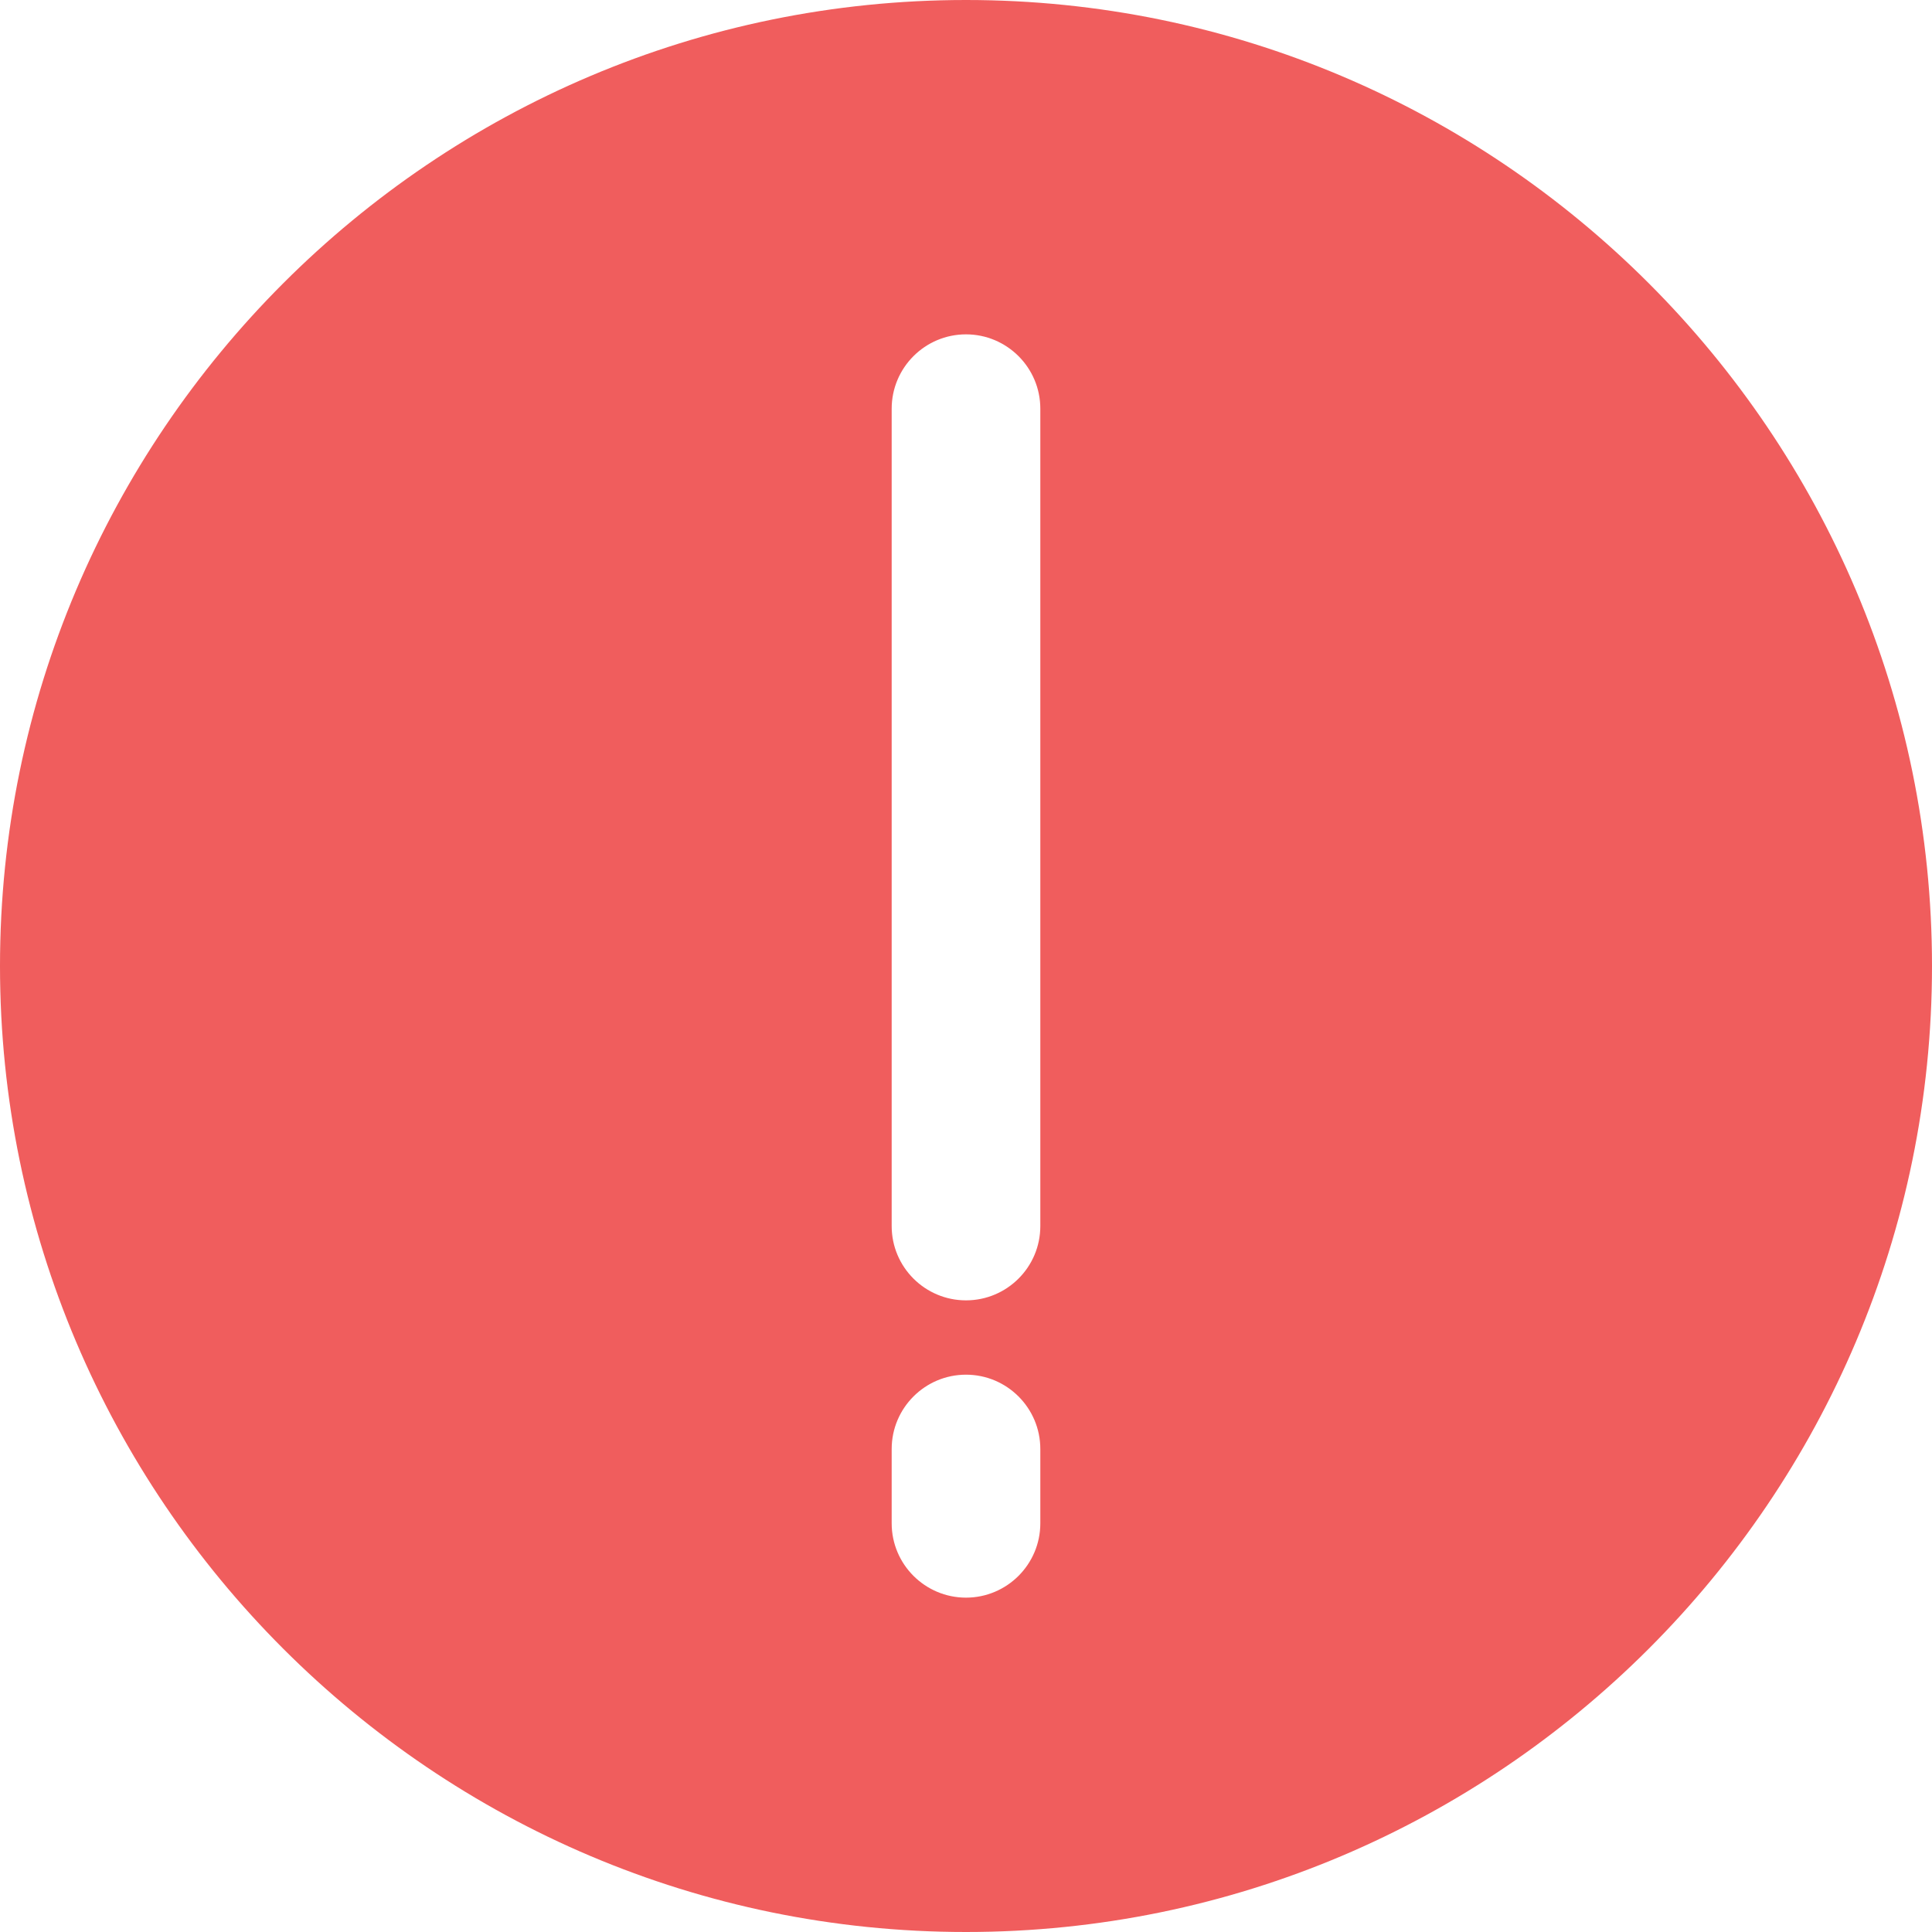 <svg width="32" height="32" viewBox="0 0 32 32" fill="none" xmlns="http://www.w3.org/2000/svg">
<path d="M16 0C7.178 0 0 7.177 0 16C0 24.823 7.178 32 16 32C24.822 32 32 24.823 32 16C32 7.177 24.822 0 16 0ZM17.231 25.231C17.231 25.91 16.679 26.462 16 26.462C15.321 26.462 14.769 25.91 14.769 25.231V24C14.769 23.321 15.321 22.769 16 22.769C16.679 22.769 17.231 23.321 17.231 24V25.231ZM17.231 20.308C17.231 20.987 16.679 21.538 16 21.538C15.321 21.538 14.769 20.987 14.769 20.308V6.769C14.769 6.09 15.321 5.538 16 5.538C16.679 5.538 17.231 6.09 17.231 6.769V20.308Z" fill="#F05D5D"/>
</svg>
